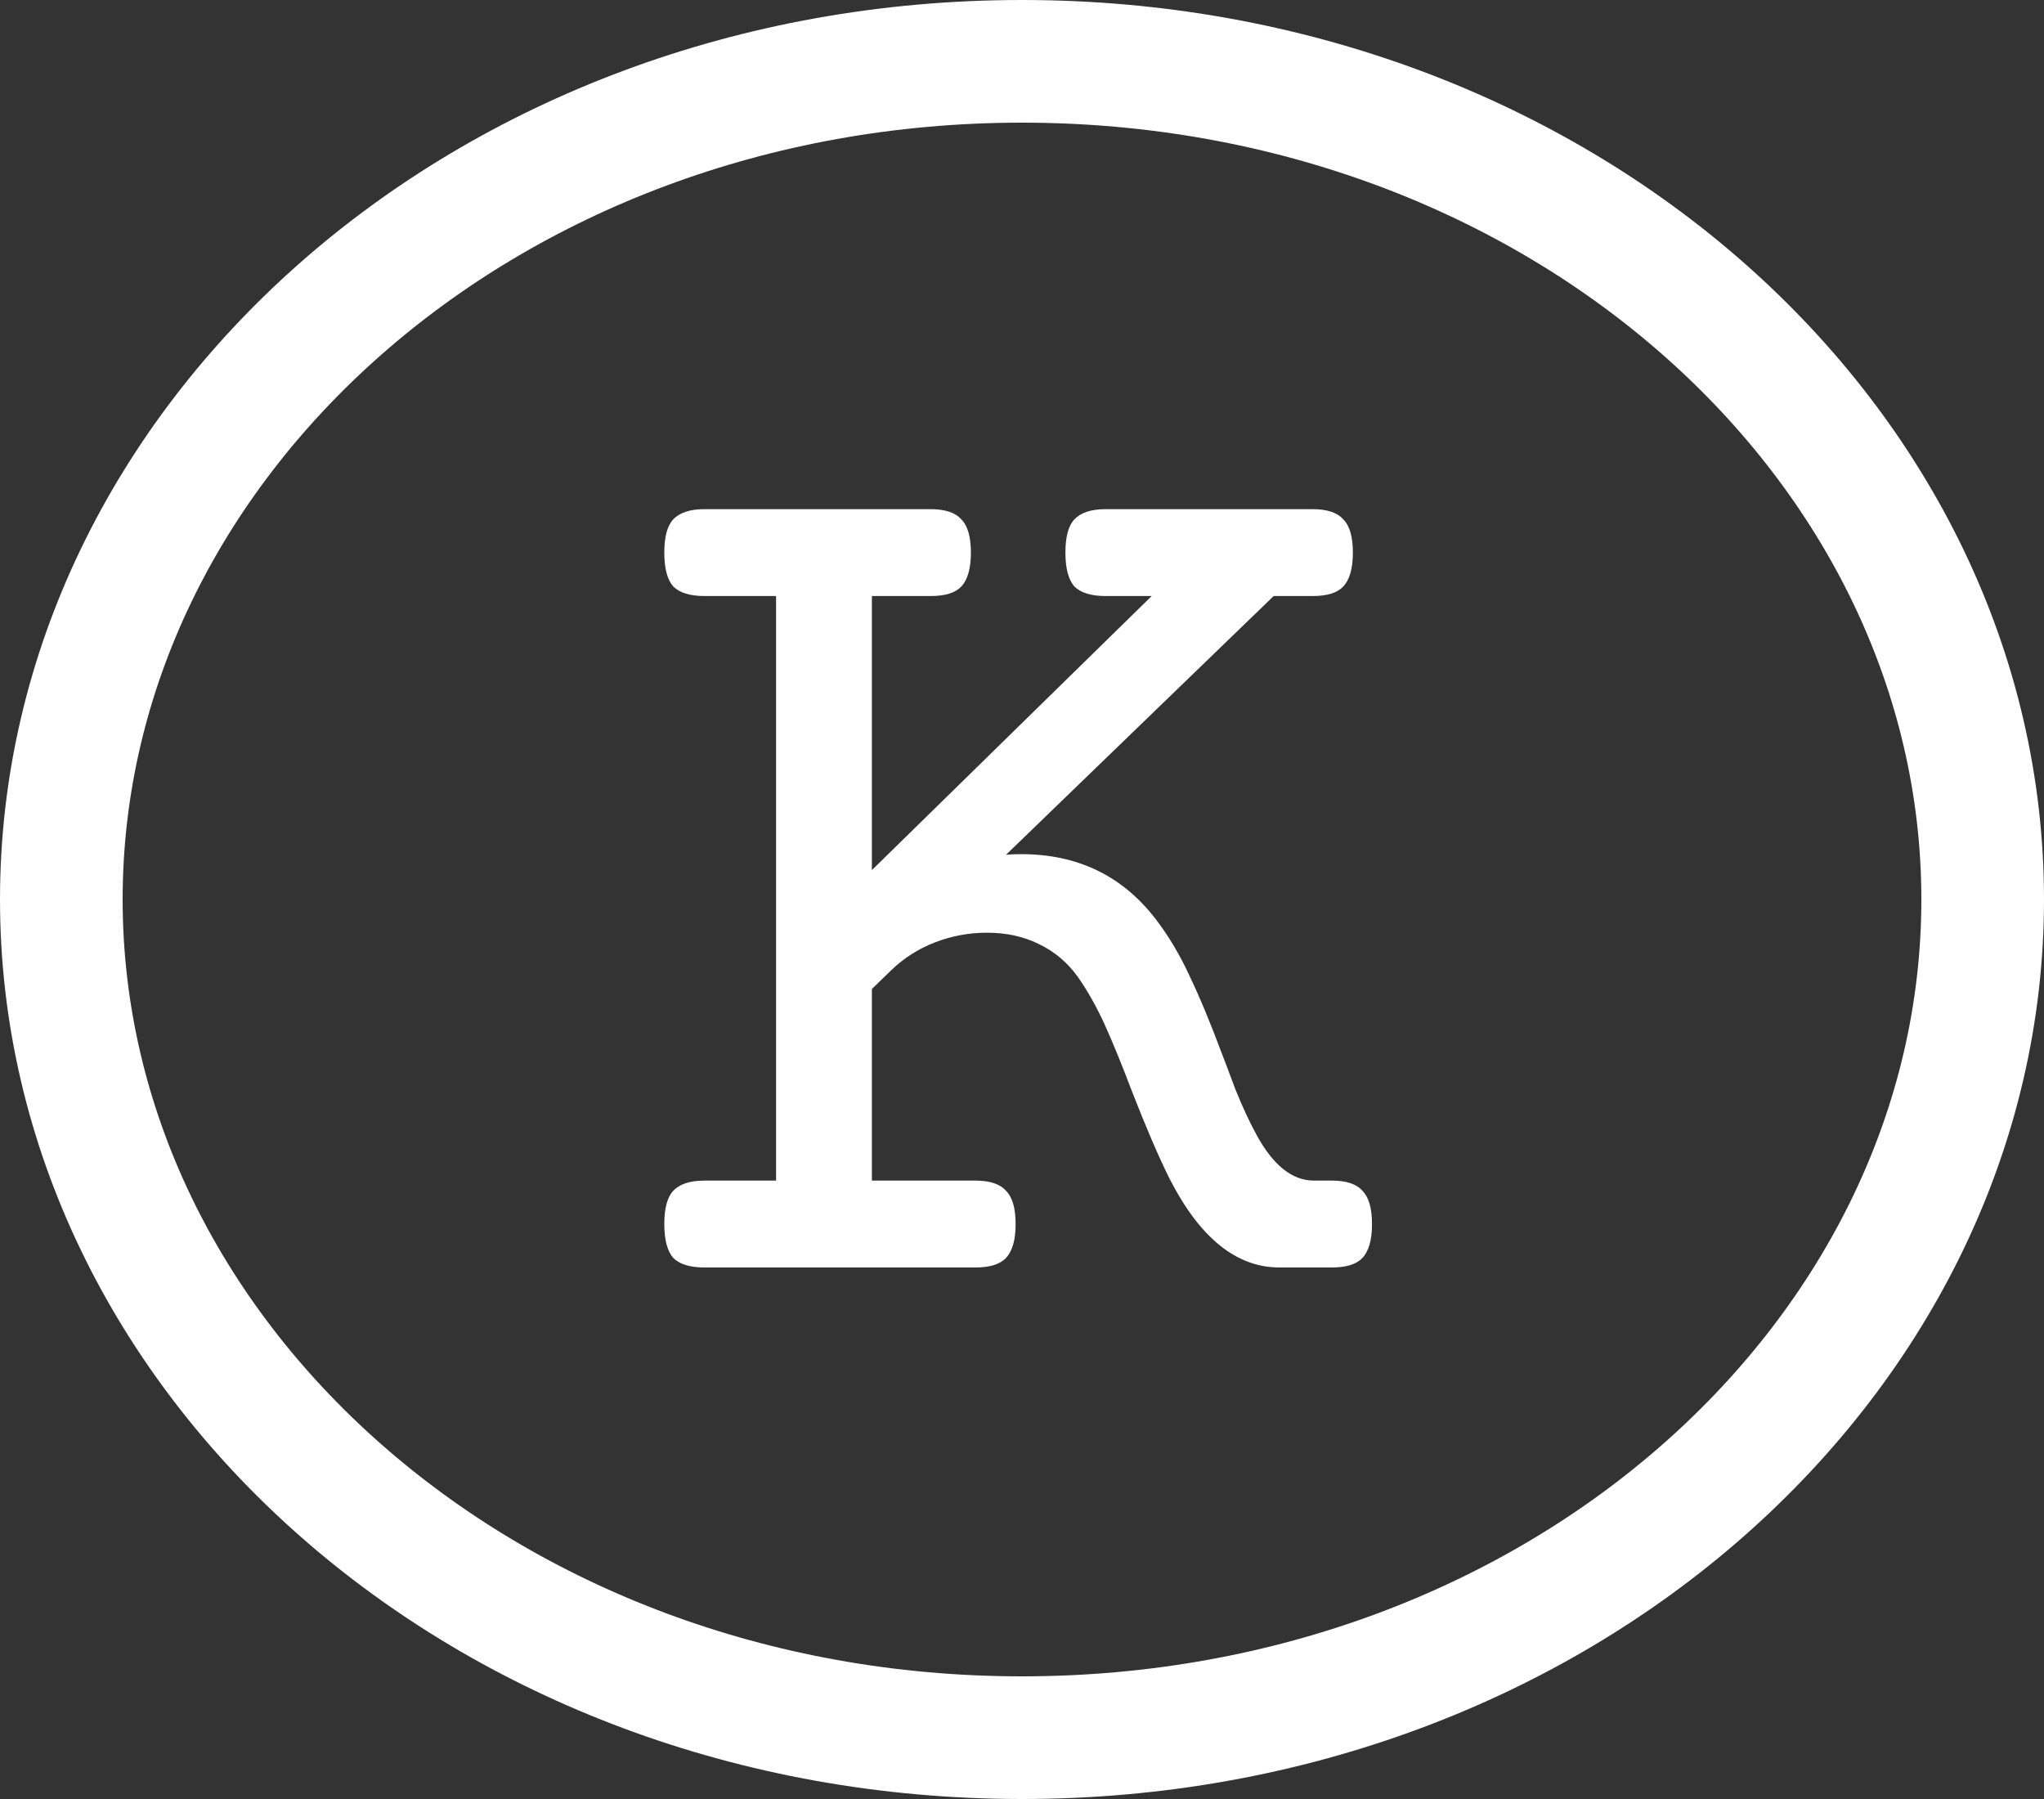 <svg width="50" height="44" viewBox="0 0 50 44" fill="none" xmlns="http://www.w3.org/2000/svg">
<rect x="0" y="0" width="50" height="44" fill="#333333" stroke="none"/>
<path d="M48.5 22C48.5 33.147 38.165 42.5 25 42.5C11.835 42.5 1.5 33.147 1.5 22C1.5 10.853 11.835 1.5 25 1.5C38.165 1.5 48.5 10.853 48.5 22Z" stroke="white" stroke-width="3"/>
<path d="M32.109 12.453C32.464 12.453 32.714 12.537 32.859 12.703C33.016 12.859 33.094 13.13 33.094 13.516C33.094 13.901 33.016 14.177 32.859 14.344C32.714 14.5 32.464 14.578 32.109 14.578H31.156L24.609 20.906C24.693 20.896 24.818 20.891 24.984 20.891C26.349 20.891 27.438 21.412 28.25 22.453C28.573 22.87 28.854 23.338 29.094 23.859C29.344 24.38 29.615 25.031 29.906 25.812C29.948 25.917 30.052 26.193 30.219 26.641C30.396 27.078 30.568 27.448 30.734 27.75C31.141 28.5 31.609 28.875 32.141 28.875H32.578C32.932 28.875 33.182 28.958 33.328 29.125C33.484 29.281 33.562 29.552 33.562 29.938C33.562 30.323 33.484 30.599 33.328 30.766C33.182 30.922 32.932 31 32.578 31H31.297C30.245 31 29.349 30.276 28.609 28.828C28.349 28.307 28.042 27.594 27.688 26.688C27.448 26.052 27.229 25.516 27.031 25.078C26.833 24.641 26.615 24.25 26.375 23.906C26.125 23.552 25.807 23.281 25.422 23.094C25.047 22.906 24.62 22.812 24.141 22.812C23.703 22.812 23.281 22.891 22.875 23.047C22.469 23.203 22.109 23.432 21.797 23.734L21.328 24.188V28.875H23.859C24.213 28.875 24.463 28.958 24.609 29.125C24.766 29.281 24.844 29.552 24.844 29.938C24.844 30.323 24.766 30.599 24.609 30.766C24.463 30.922 24.213 31 23.859 31H17.234C16.88 31 16.625 30.922 16.469 30.766C16.323 30.599 16.25 30.323 16.25 29.938C16.25 29.552 16.323 29.281 16.469 29.125C16.625 28.958 16.88 28.875 17.234 28.875H18.984V14.578H17.234C16.88 14.578 16.625 14.5 16.469 14.344C16.323 14.177 16.25 13.901 16.25 13.516C16.25 13.13 16.323 12.859 16.469 12.703C16.625 12.537 16.88 12.453 17.234 12.453H22.766C23.12 12.453 23.37 12.537 23.516 12.703C23.672 12.859 23.75 13.13 23.75 13.516C23.75 13.901 23.672 14.177 23.516 14.344C23.37 14.5 23.12 14.578 22.766 14.578H21.328V21.281L28.172 14.578H27.047C26.693 14.578 26.438 14.5 26.281 14.344C26.135 14.177 26.062 13.901 26.062 13.516C26.062 13.13 26.135 12.859 26.281 12.703C26.438 12.537 26.693 12.453 27.047 12.453H32.109Z" fill="white"/>
</svg>
